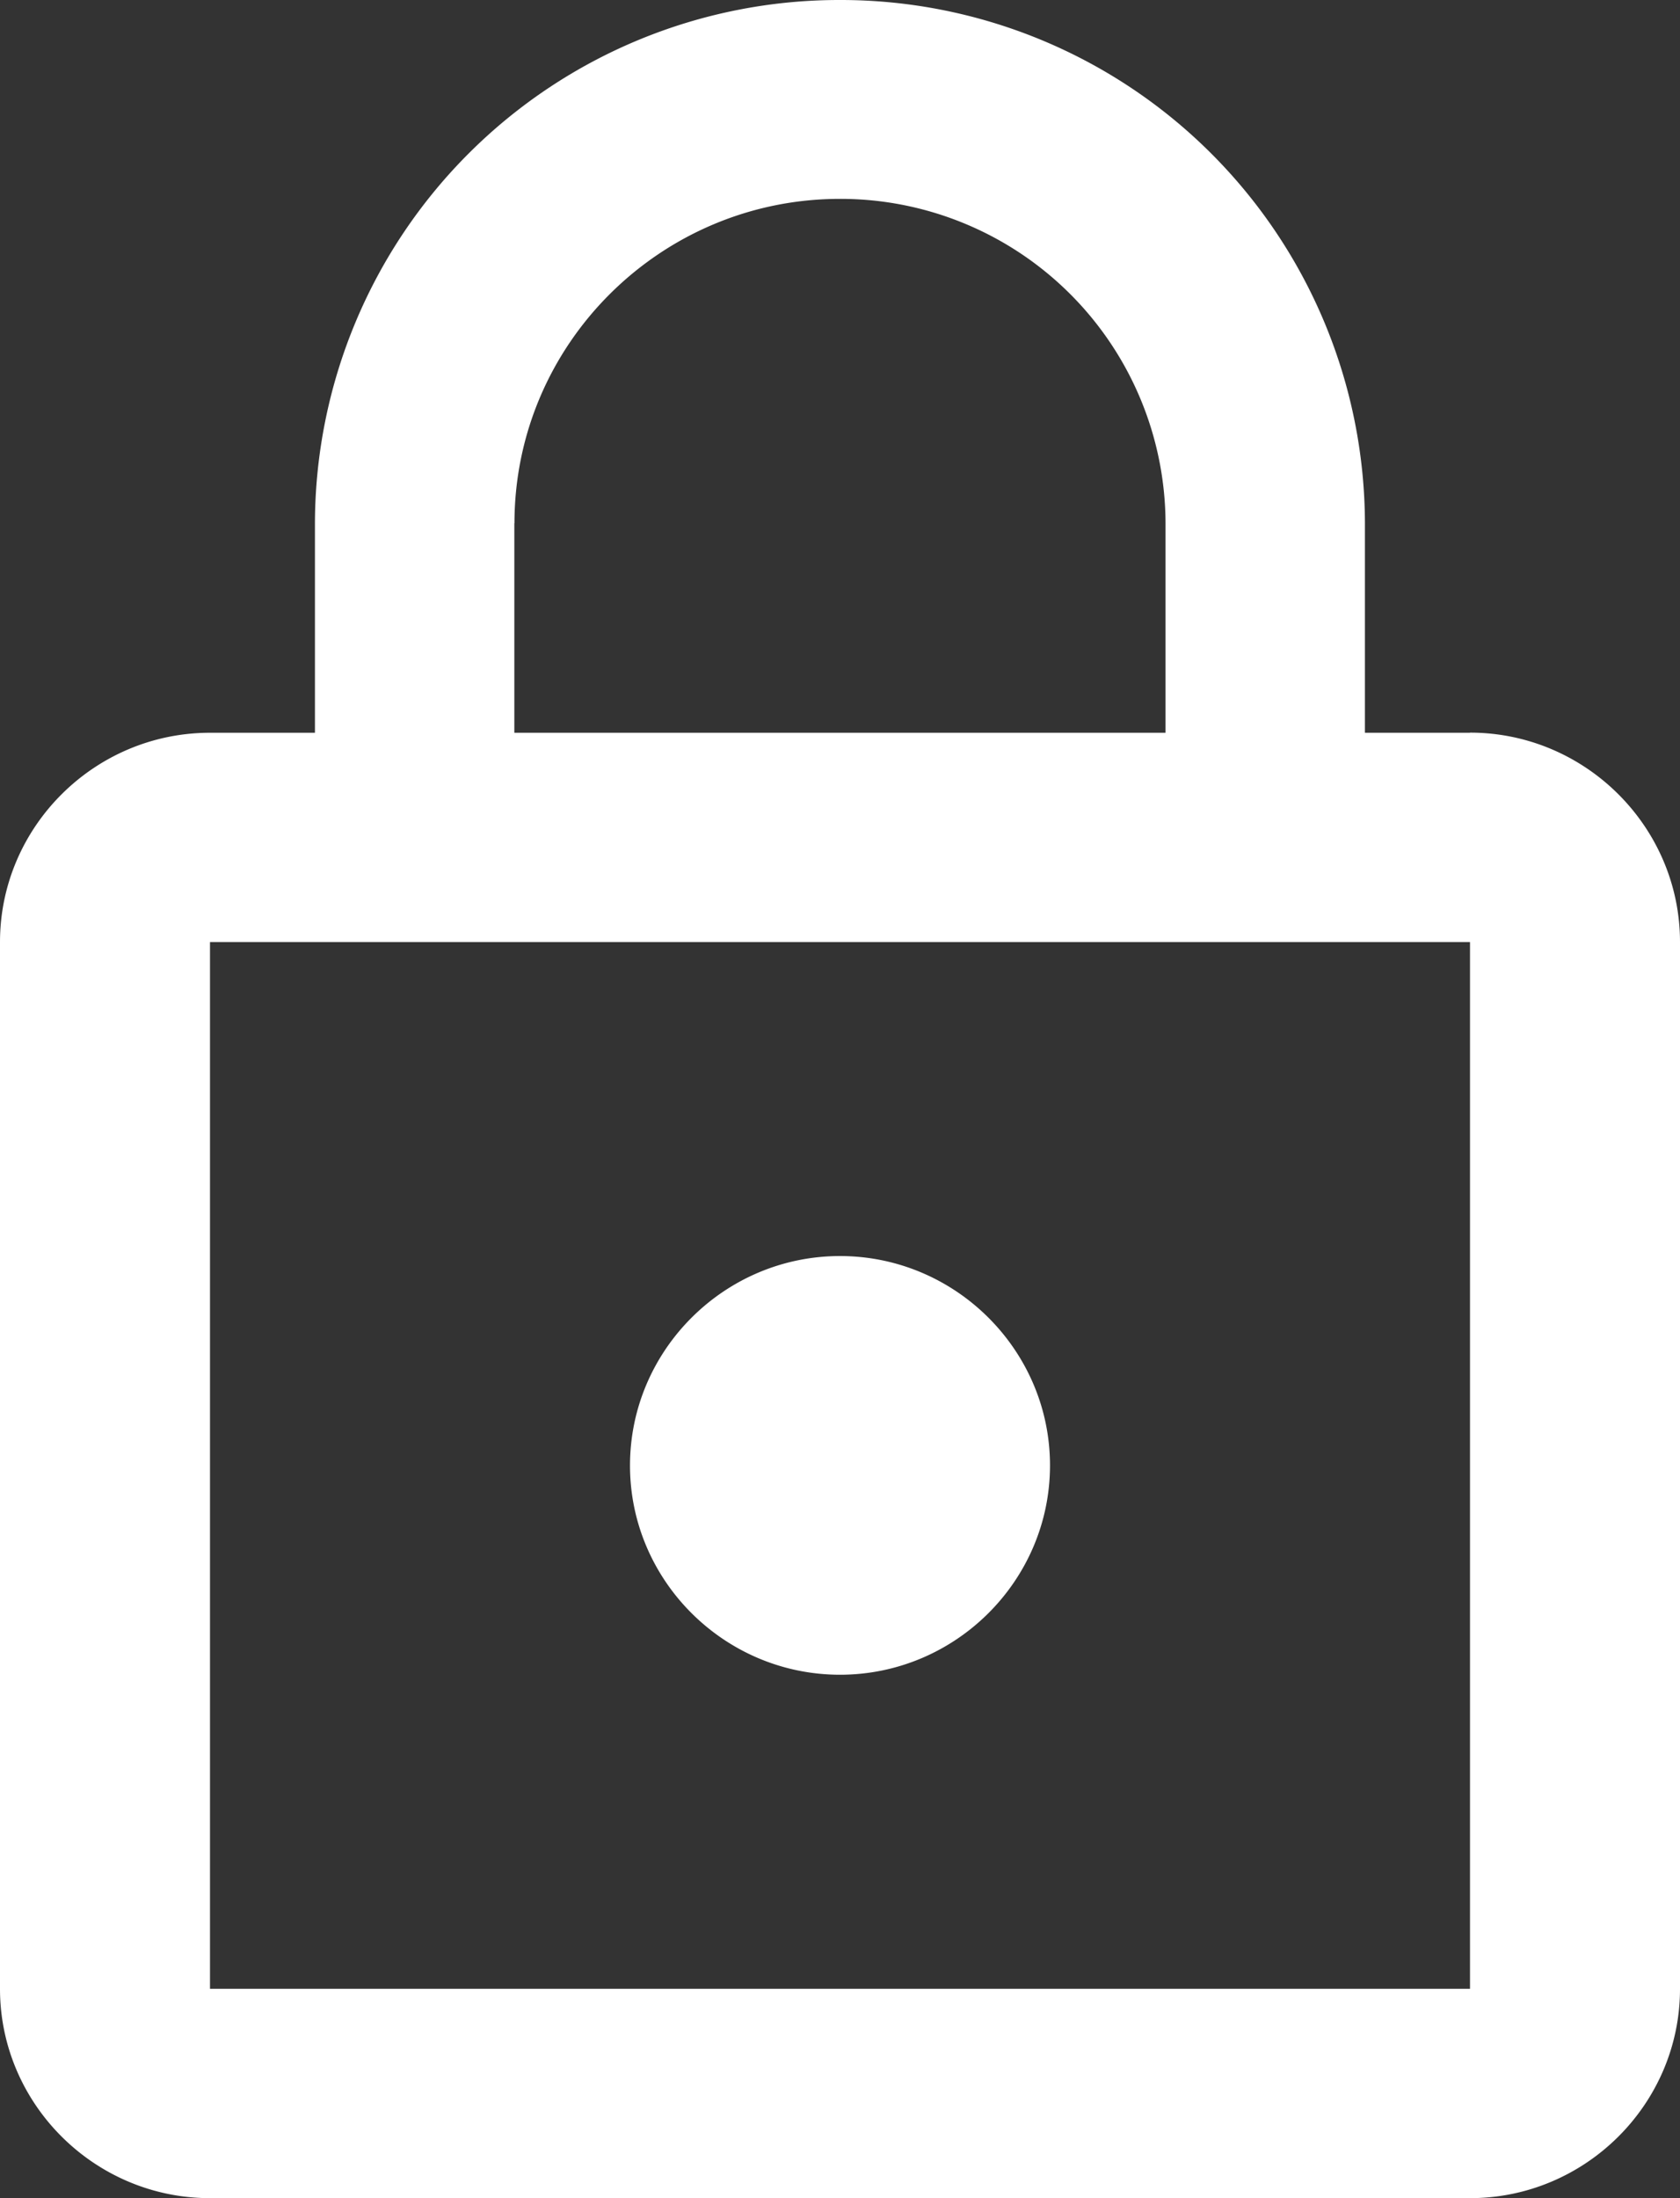 <svg width="13" height="17" viewBox="0 0 13 17" xmlns="http://www.w3.org/2000/svg" xmlns:xlink="http://www.w3.org/1999/xlink"><rect x="0" y="0" width="13" height="17" fill="#333333" stroke="none"/><title>8566E1F6-88E1-4A60-8087-71AB1725E903</title><defs><path id="a" d="M0 0h24v24H0z"/></defs><g transform="translate(-10 -3)" fill="none" fill-rule="evenodd"><mask id="b" fill="#fff"><use xlink:href="#a"/></mask><path d="M16.5 15.952c.894 0 1.625-.728 1.625-1.619 0-.89-.731-1.619-1.625-1.619s-1.625.729-1.625 1.62c0 .89.731 1.618 1.625 1.618zm4.875-7.285h-.813v-1.62A4.057 4.057 0 0 0 16.5 3a4.057 4.057 0 0 0-4.063 4.048v1.619h-.812c-.894 0-1.625.728-1.625 1.619v8.095c0 .89.731 1.619 1.625 1.619h9.75c.894 0 1.625-.729 1.625-1.619v-8.095c0-.89-.731-1.62-1.625-1.62zm-7.394-1.62c0-1.384 1.13-2.509 2.519-2.509a2.516 2.516 0 0 1 2.519 2.51v1.619H13.98v-1.62zm7.394 11.334h-9.75v-8.095h9.75v8.095z" fill="#FFF" mask="url(#b)"/></g></svg>